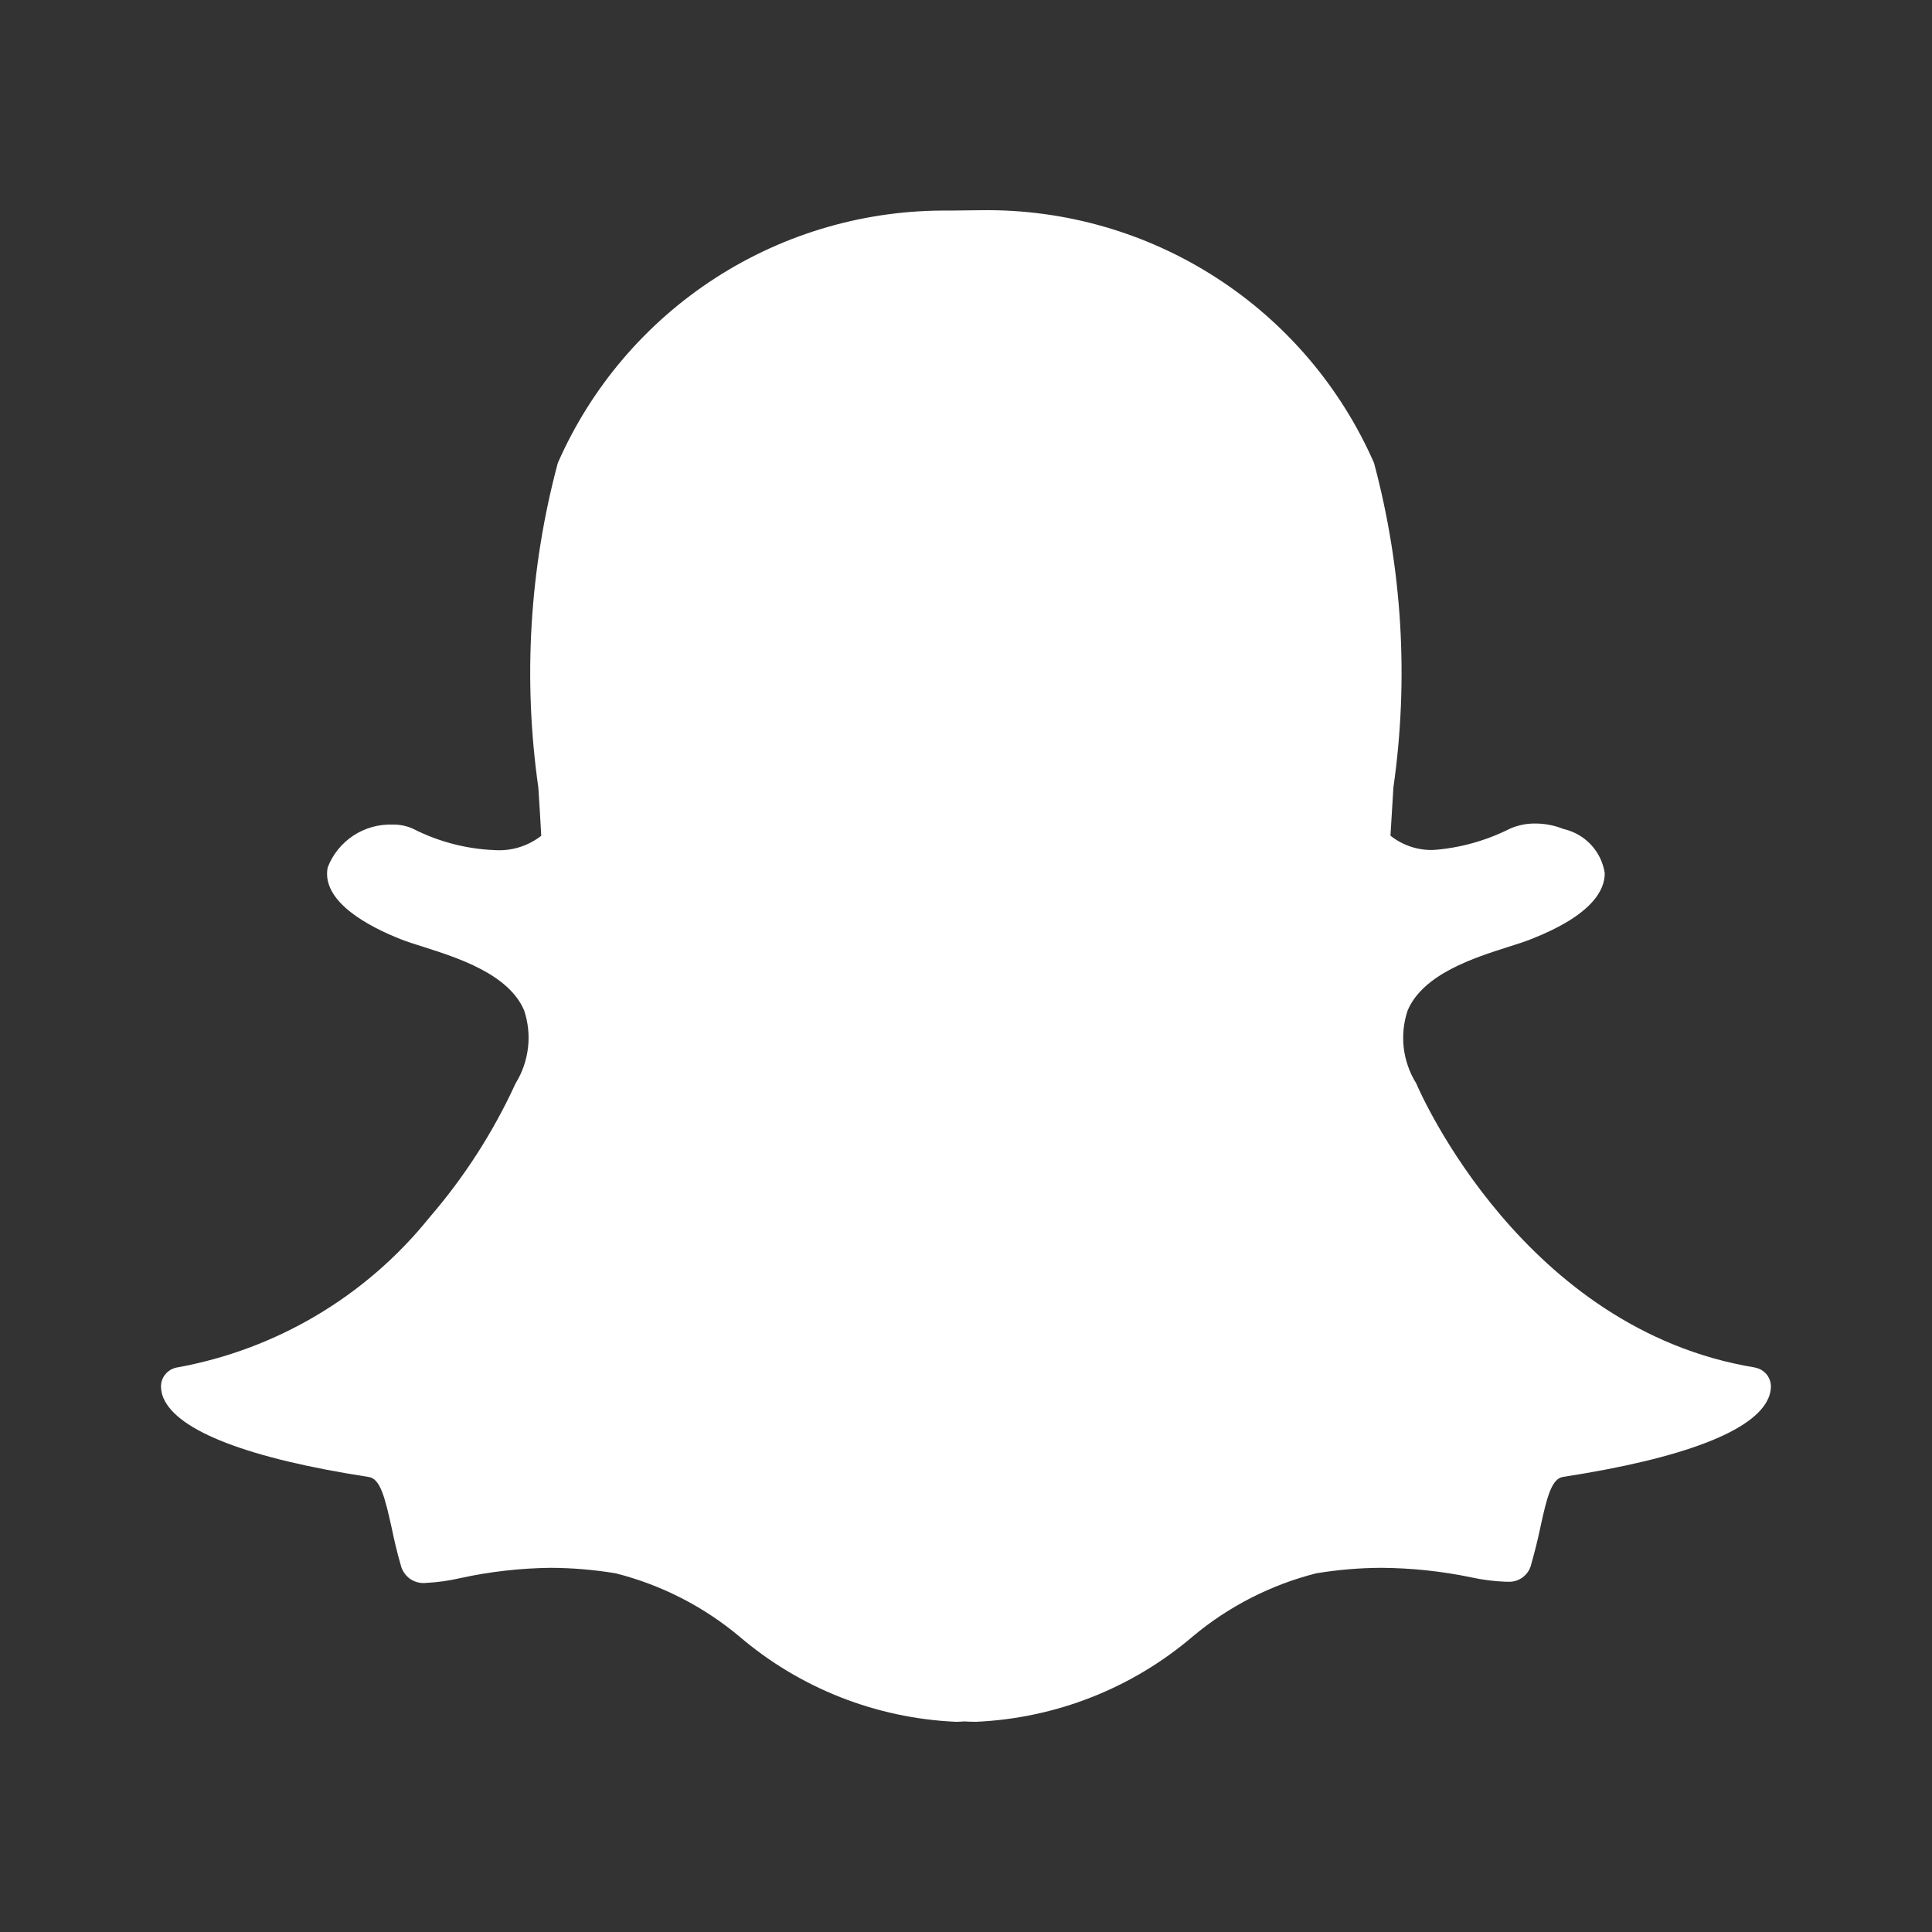 <svg width="20" height="20" viewBox="0 0 20 20" fill="none" xmlns="http://www.w3.org/2000/svg">
<rect x="0" y="0" width="20" height="20" fill="#333333" stroke="none"/>
<path d="M18.165 14.156C15.776 13.763 14.706 11.322 14.662 11.218L14.657 11.209C14.589 11.098 14.546 10.973 14.531 10.844C14.517 10.715 14.53 10.584 14.572 10.46C14.732 10.082 15.263 9.914 15.614 9.802C15.703 9.774 15.785 9.748 15.85 9.722C16.486 9.472 16.615 9.211 16.612 9.037C16.595 8.929 16.547 8.828 16.472 8.747C16.398 8.667 16.302 8.61 16.195 8.584L16.189 8.583C16.095 8.545 15.994 8.525 15.893 8.525C15.803 8.524 15.714 8.542 15.632 8.578C15.383 8.703 15.113 8.779 14.836 8.799C14.676 8.803 14.52 8.751 14.394 8.651L14.421 8.209L14.424 8.155C14.585 7.032 14.517 5.889 14.224 4.793C13.879 4.006 13.31 3.338 12.588 2.873C11.865 2.407 11.022 2.165 10.162 2.176L9.828 2.18C8.97 2.17 8.128 2.412 7.407 2.877C6.686 3.342 6.118 4.009 5.774 4.794C5.481 5.889 5.413 7.032 5.573 8.154C5.584 8.32 5.594 8.486 5.603 8.652C5.464 8.76 5.291 8.813 5.116 8.8C4.821 8.788 4.533 8.711 4.271 8.577C4.207 8.549 4.137 8.535 4.067 8.536C3.922 8.531 3.779 8.57 3.658 8.65C3.537 8.73 3.444 8.845 3.392 8.98C3.323 9.339 3.835 9.599 4.147 9.722C4.213 9.749 4.295 9.774 4.383 9.802C4.734 9.914 5.266 10.082 5.426 10.46C5.467 10.584 5.481 10.715 5.466 10.844C5.451 10.973 5.409 11.098 5.341 11.209L5.336 11.218C5.106 11.719 4.806 12.186 4.445 12.604C3.79 13.418 2.862 13.97 1.833 14.156C1.785 14.164 1.741 14.19 1.71 14.229C1.679 14.267 1.664 14.315 1.667 14.364C1.669 14.402 1.677 14.438 1.692 14.473C1.839 14.815 2.574 15.098 3.819 15.29C3.936 15.309 3.984 15.499 4.053 15.809C4.079 15.934 4.108 16.063 4.147 16.196C4.16 16.255 4.194 16.307 4.243 16.343C4.293 16.378 4.353 16.393 4.413 16.386C4.532 16.38 4.651 16.363 4.767 16.336C5.073 16.269 5.386 16.234 5.7 16.23C5.926 16.231 6.151 16.25 6.374 16.287C6.844 16.406 7.281 16.629 7.653 16.94C8.281 17.477 9.07 17.787 9.895 17.824C9.923 17.824 9.951 17.823 9.978 17.82C10.012 17.822 10.057 17.824 10.104 17.824C10.93 17.787 11.719 17.477 12.348 16.94C12.719 16.629 13.156 16.406 13.625 16.287C13.848 16.25 14.073 16.231 14.298 16.23C14.612 16.232 14.925 16.265 15.232 16.329C15.348 16.355 15.467 16.369 15.586 16.374H15.606C15.662 16.378 15.718 16.362 15.763 16.328C15.809 16.294 15.84 16.245 15.852 16.19C15.888 16.063 15.92 15.935 15.947 15.805C16.014 15.496 16.063 15.307 16.18 15.289C17.425 15.097 18.161 14.814 18.306 14.474C18.321 14.439 18.33 14.403 18.332 14.365C18.335 14.316 18.32 14.268 18.289 14.229C18.258 14.191 18.214 14.165 18.166 14.157L18.165 14.156Z" fill="white"/>
</svg>
